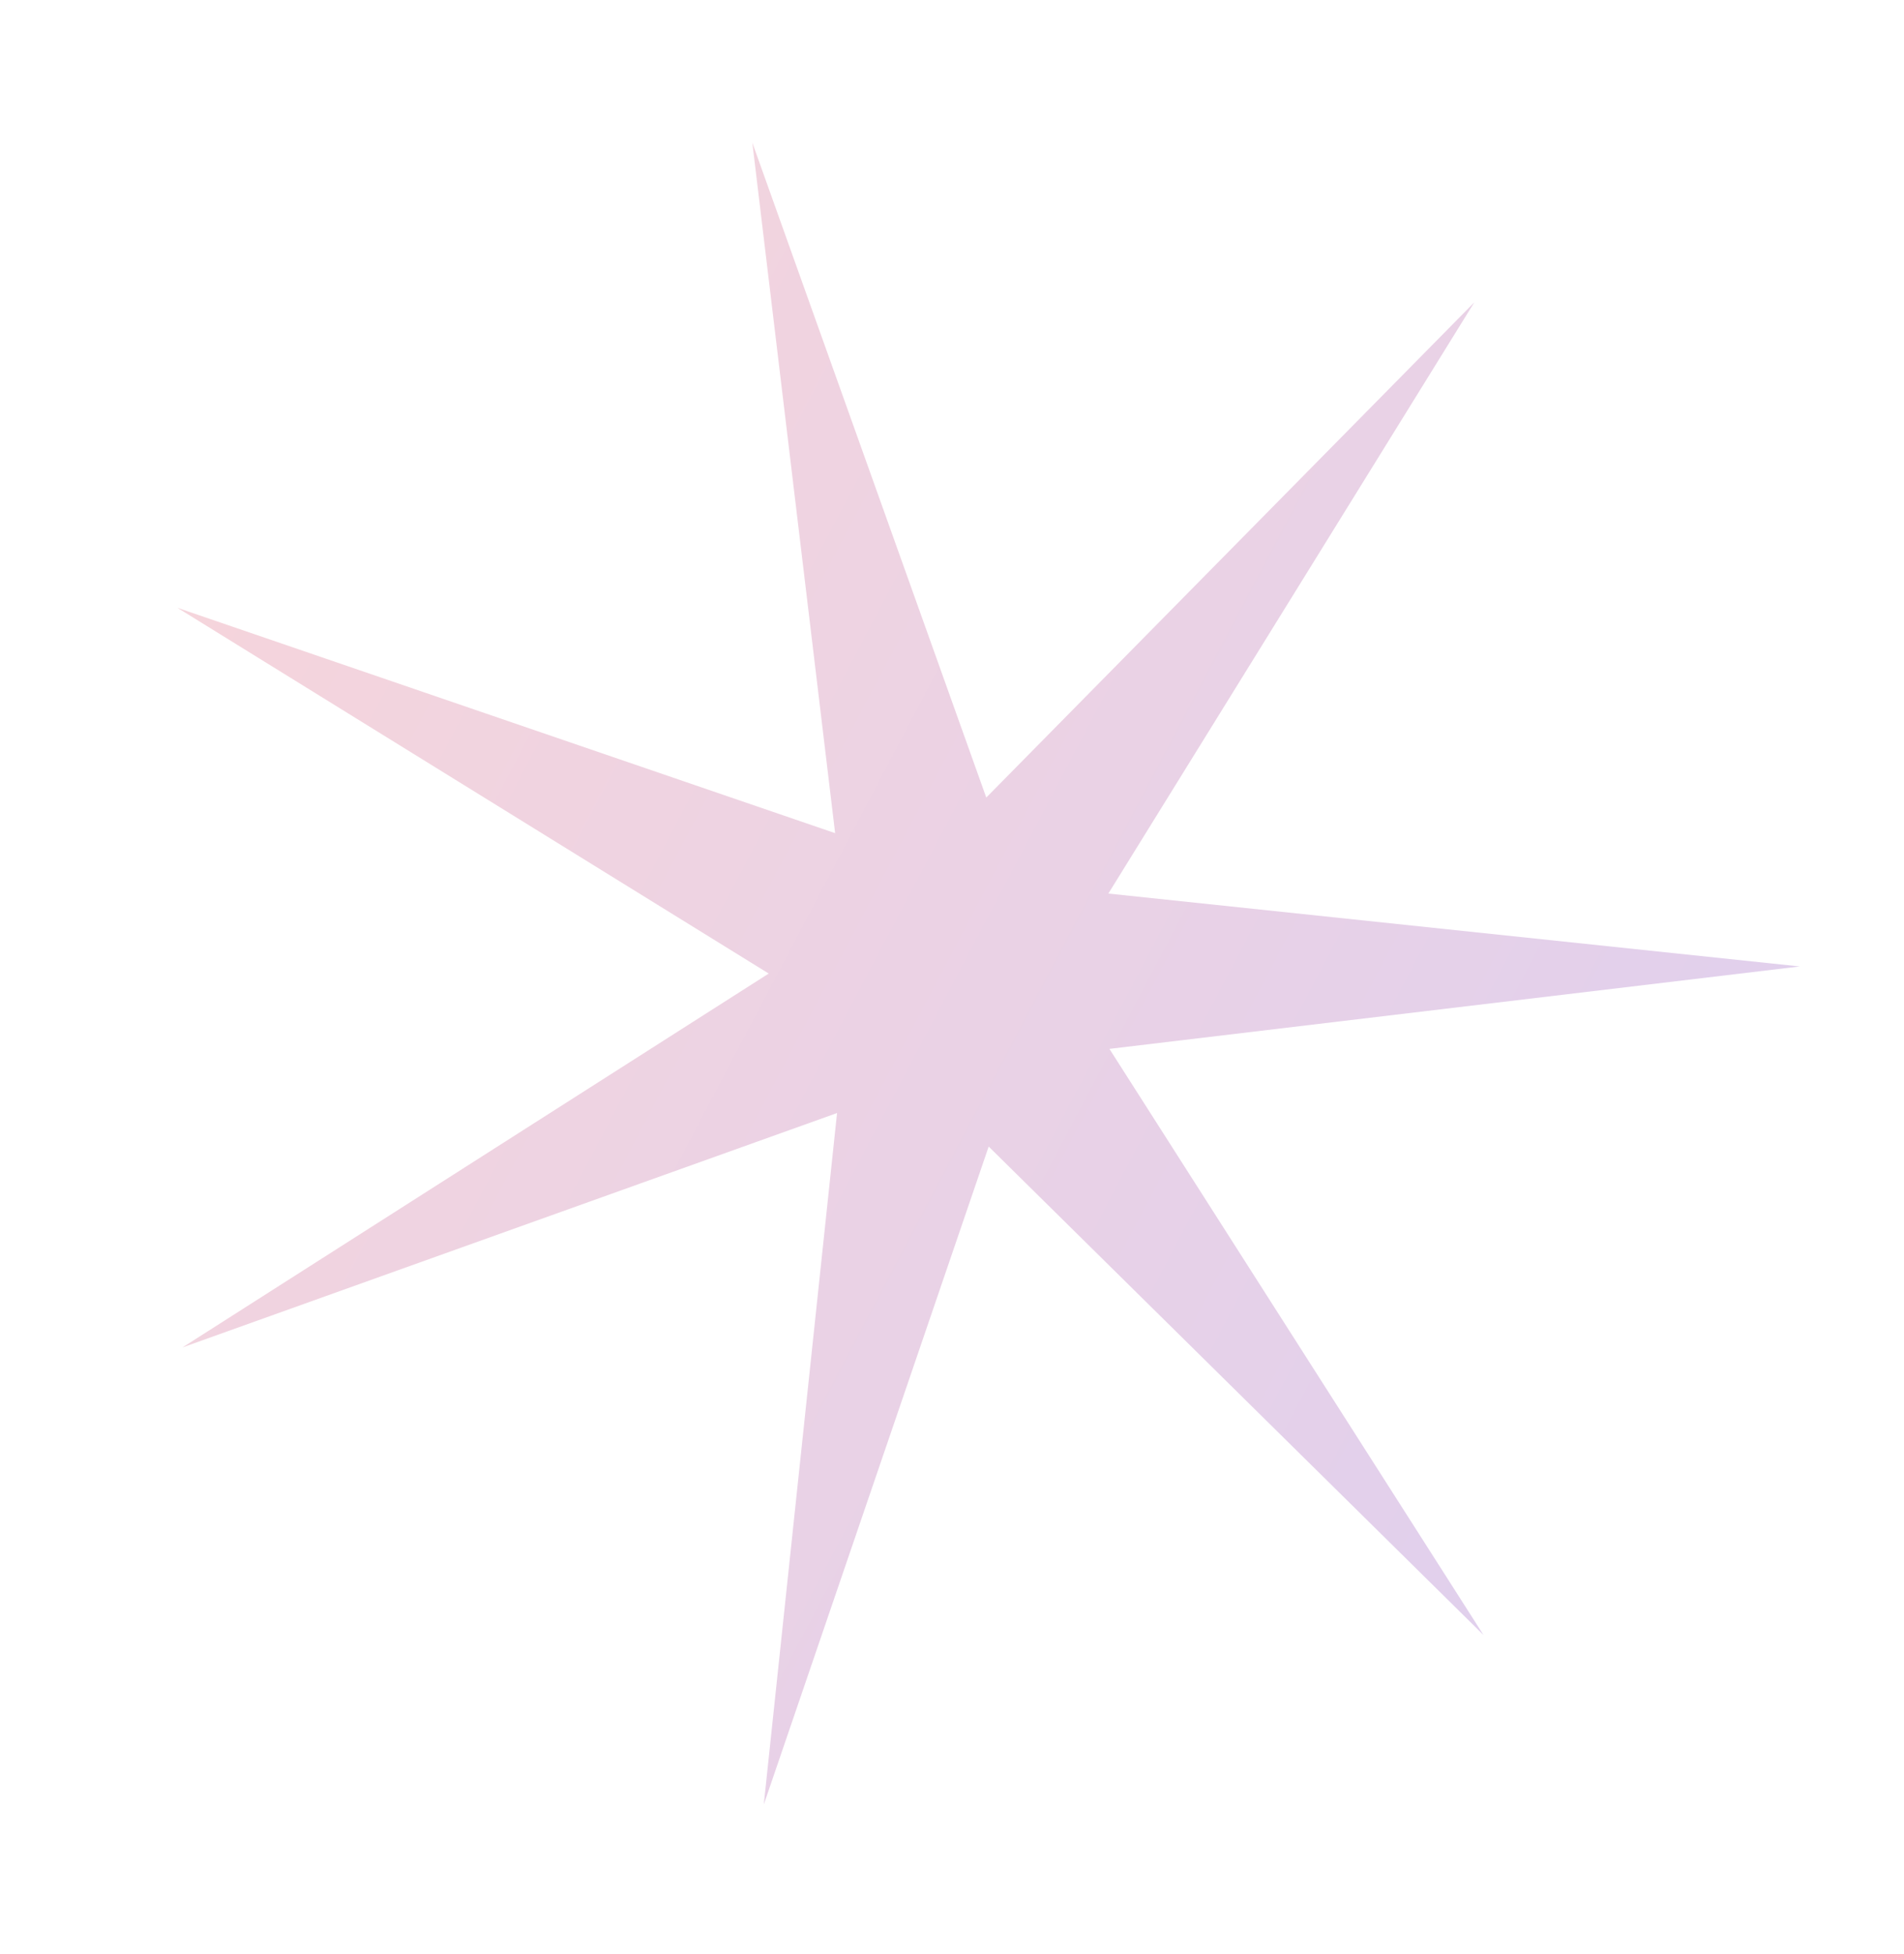 <svg width="192" height="197" viewBox="0 0 192 197" fill="none" xmlns="http://www.w3.org/2000/svg">
<g clip-path="url(#clip0)">
<path d="M75.865 14.385L99.456 80.405L148.674 30.476L111.766 90.084L181.488 97.433L111.874 105.742L149.599 164.836L99.699 115.589L77.019 181.928L84.409 112.21L18.402 135.84L77.518 98.149L17.889 61.276L84.215 83.995L75.865 14.385Z" fill="url(#paint0_linear)"/>
</g>
<defs>
<linearGradient id="paint0_linear" x1="-11.458" y1="18.444" x2="194.976" y2="127.22" gradientUnits="userSpaceOnUse">
<stop stop-color="#FBD6D7"/>
<stop offset="1" stop-color="#DECFEF"/>
</linearGradient>
<clipPath id="clip0">
<rect width="192" height="197" fill="white"/>
</clipPath>
</defs>
</svg>
